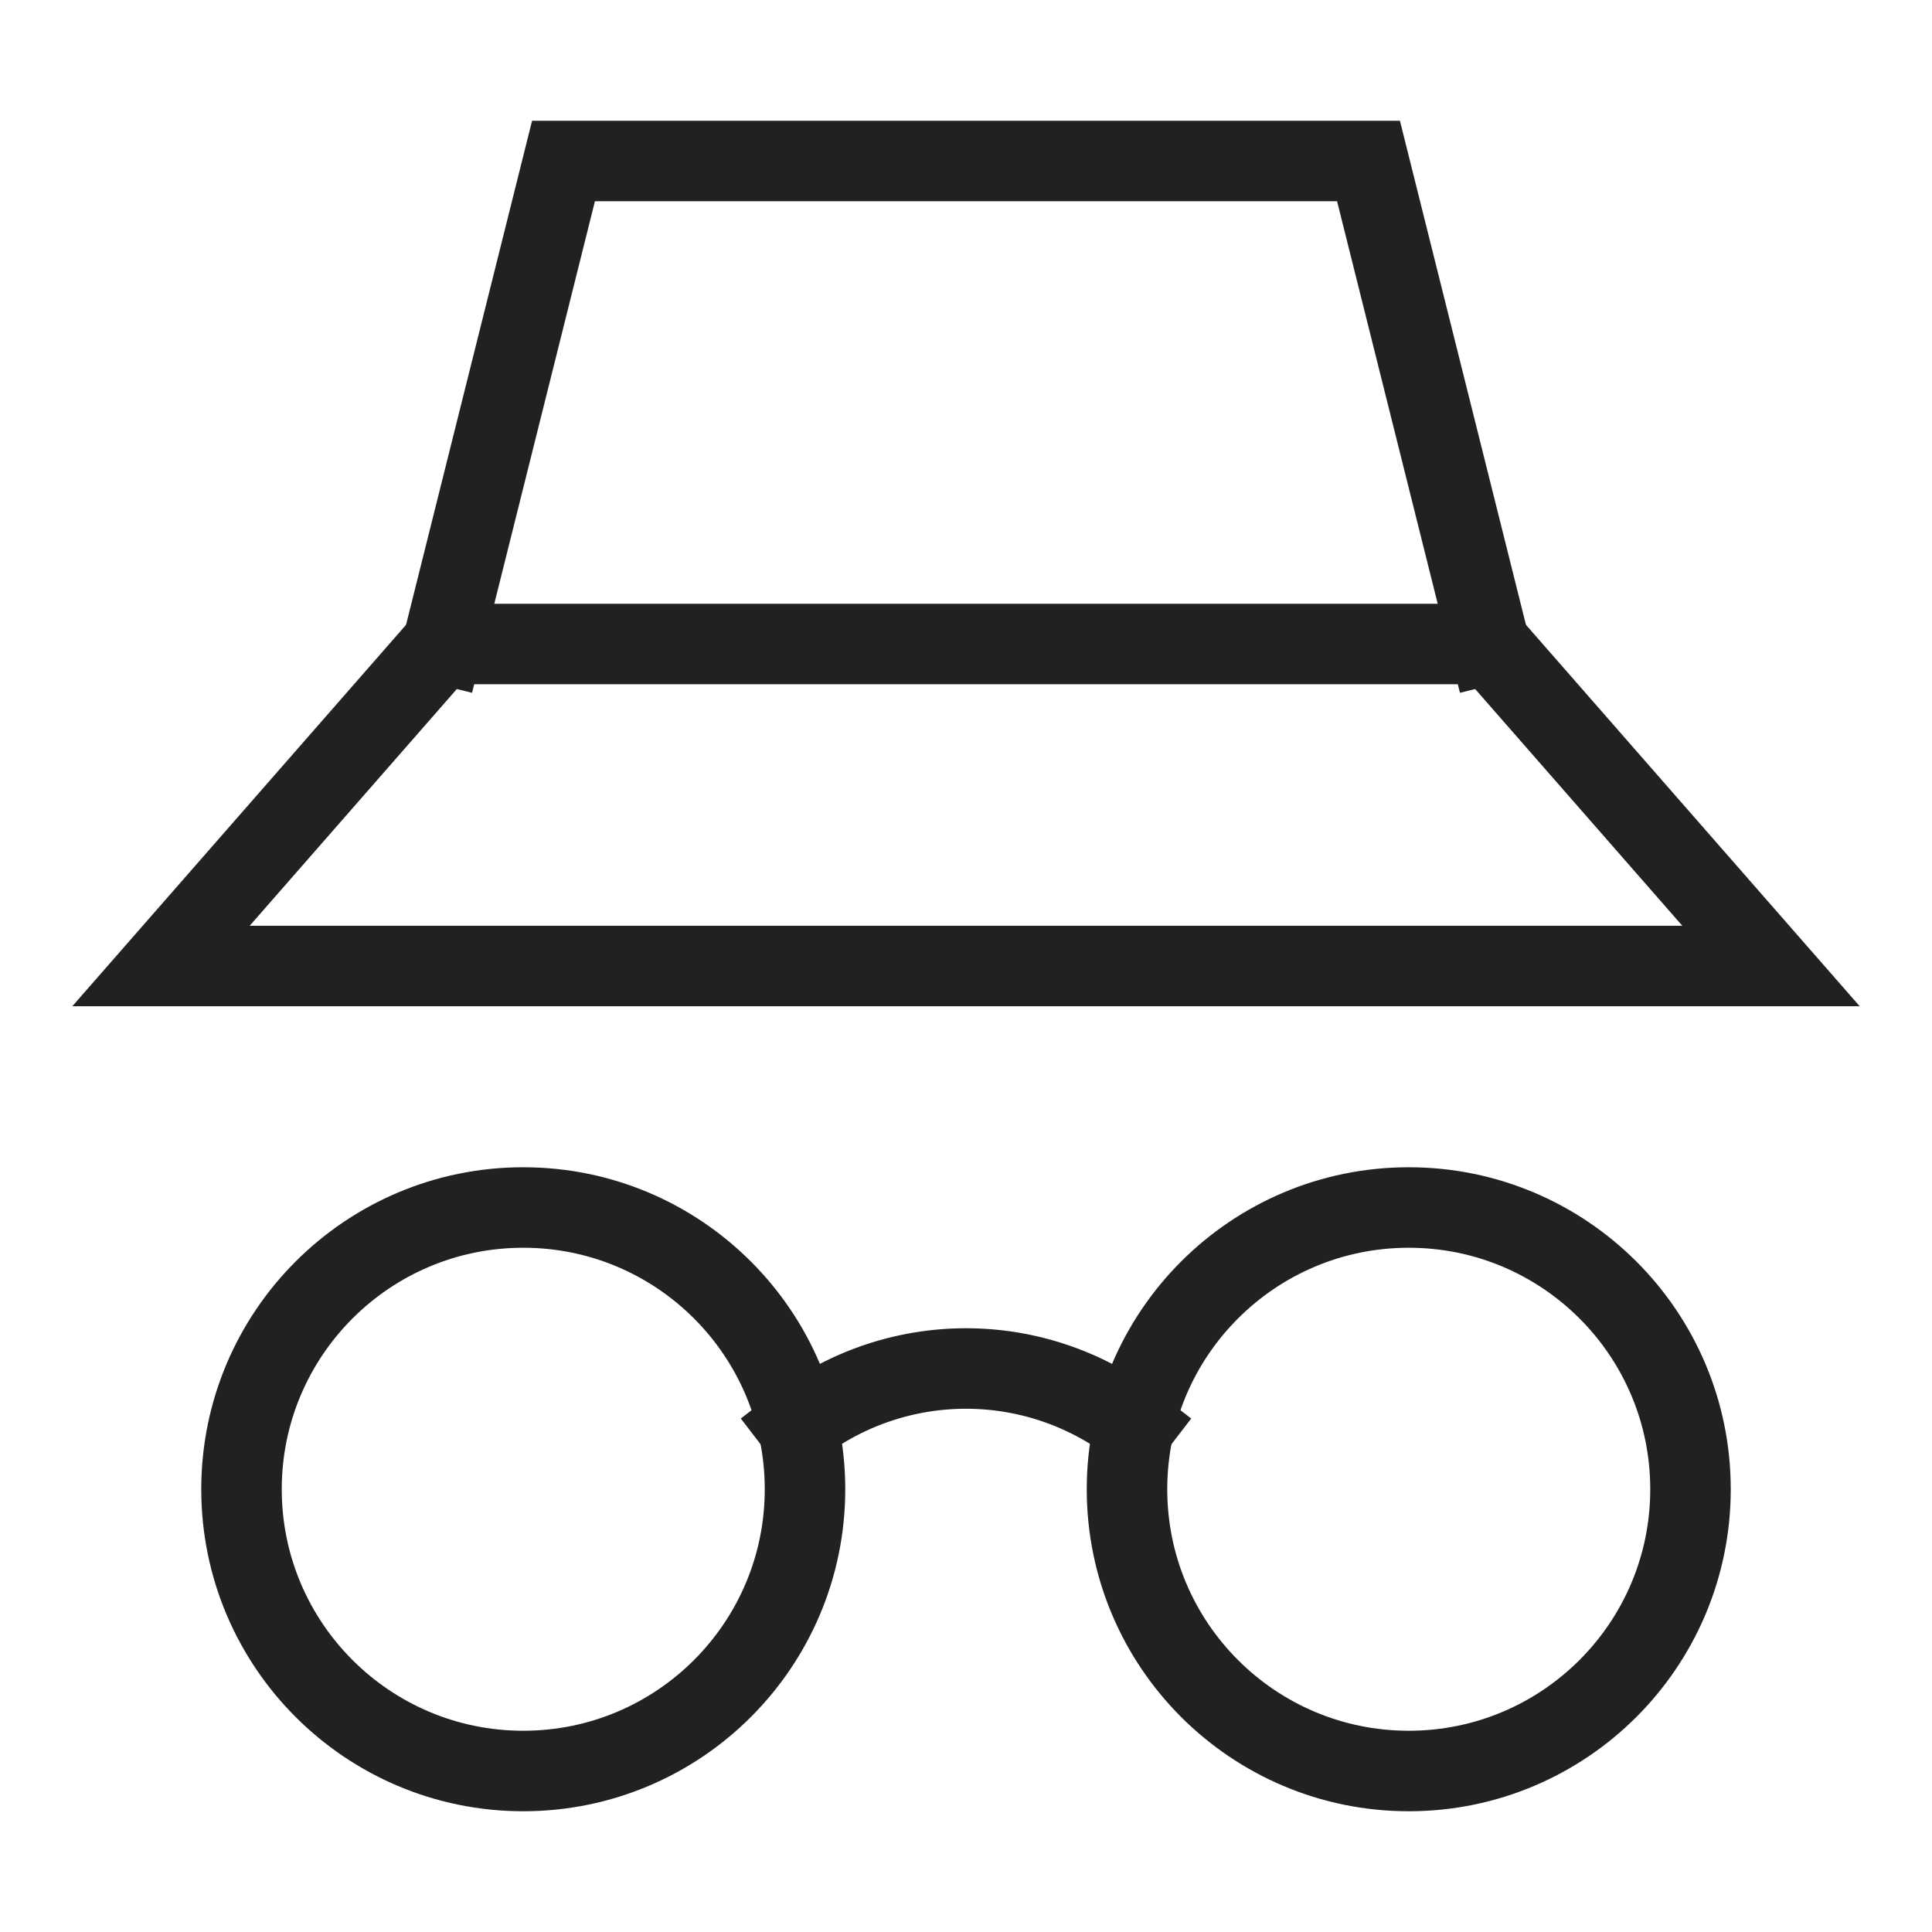 <svg xmlns="http://www.w3.org/2000/svg" height="48" width="48" viewBox="0 0 48 48"><title>incognito</title><g stroke-linecap="square" stroke-width="2" fill="none" stroke="#212121" stroke-linejoin="miter" class="nc-icon-wrapper" stroke-miterlimit="10"><polygon points="4 24 44 24 37 16 11 16 4 24" data-cap="butt" stroke-linecap="butt"></polygon><polyline points="11 16 14 4 34 4 37 16" data-cap="butt" stroke-linecap="butt"></polyline><circle cx="35" cy="37" r="7" data-cap="butt" stroke-linecap="butt" stroke="#212121"></circle><circle cx="13" cy="37" r="7" data-cap="butt" stroke-linecap="butt" stroke="#212121"></circle><path d="M28.193,35.426a6.878,6.878,0,0,0-8.386,0" data-cap="butt" stroke-linecap="butt" stroke="#212121"></path></g></svg>